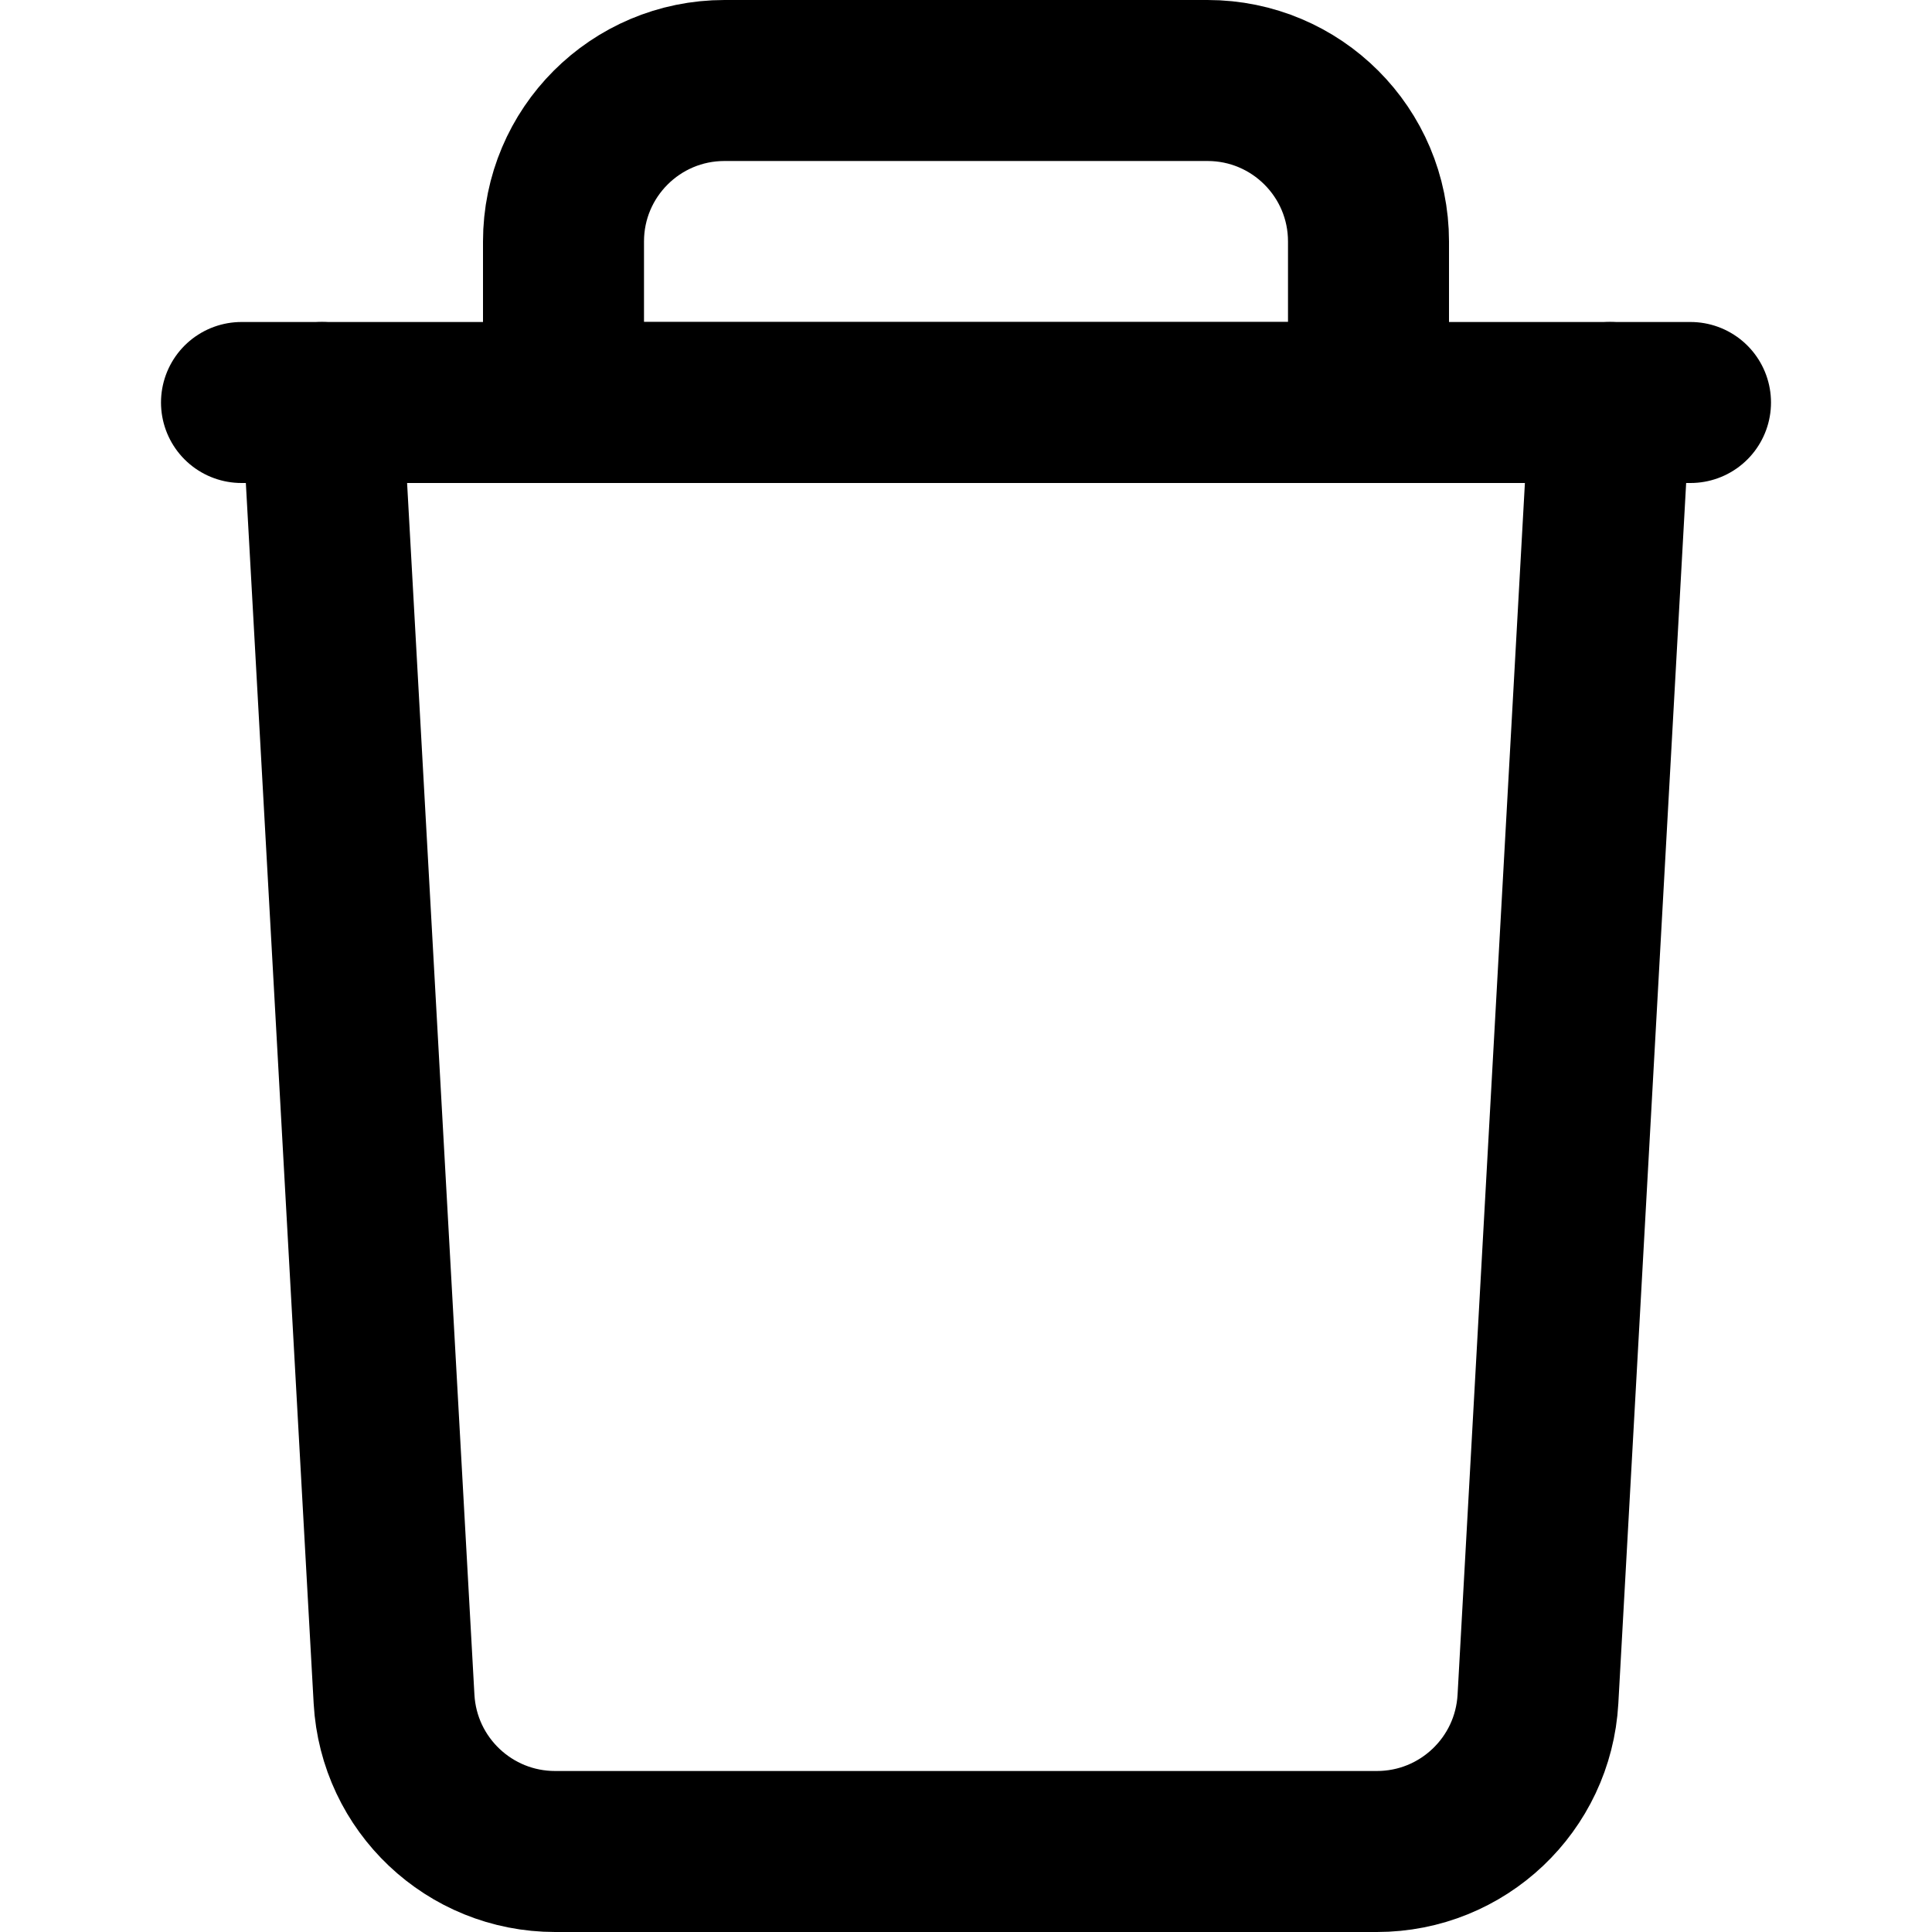 <svg enable-background="new 0 0 24 24" viewBox="0 0 24 24" xmlns="http://www.w3.org/2000/svg"><g style="fill:none;stroke:#000;stroke-width:2;stroke-linecap:round;stroke-linejoin:round;stroke-miterlimit:10"><path d="m20 5-.895 16.107c-.059 1.062-.937 1.893-2.001 1.893h-10.208c-1.064 0-1.942-.831-2.001-1.893l-.895-16.107"/><path d="m15 1h-6c-1.105 0-2 .895-2 2v2h10v-2c0-1.105-.895-2-2-2z"/><path d="m3 5h18"/></g></svg>